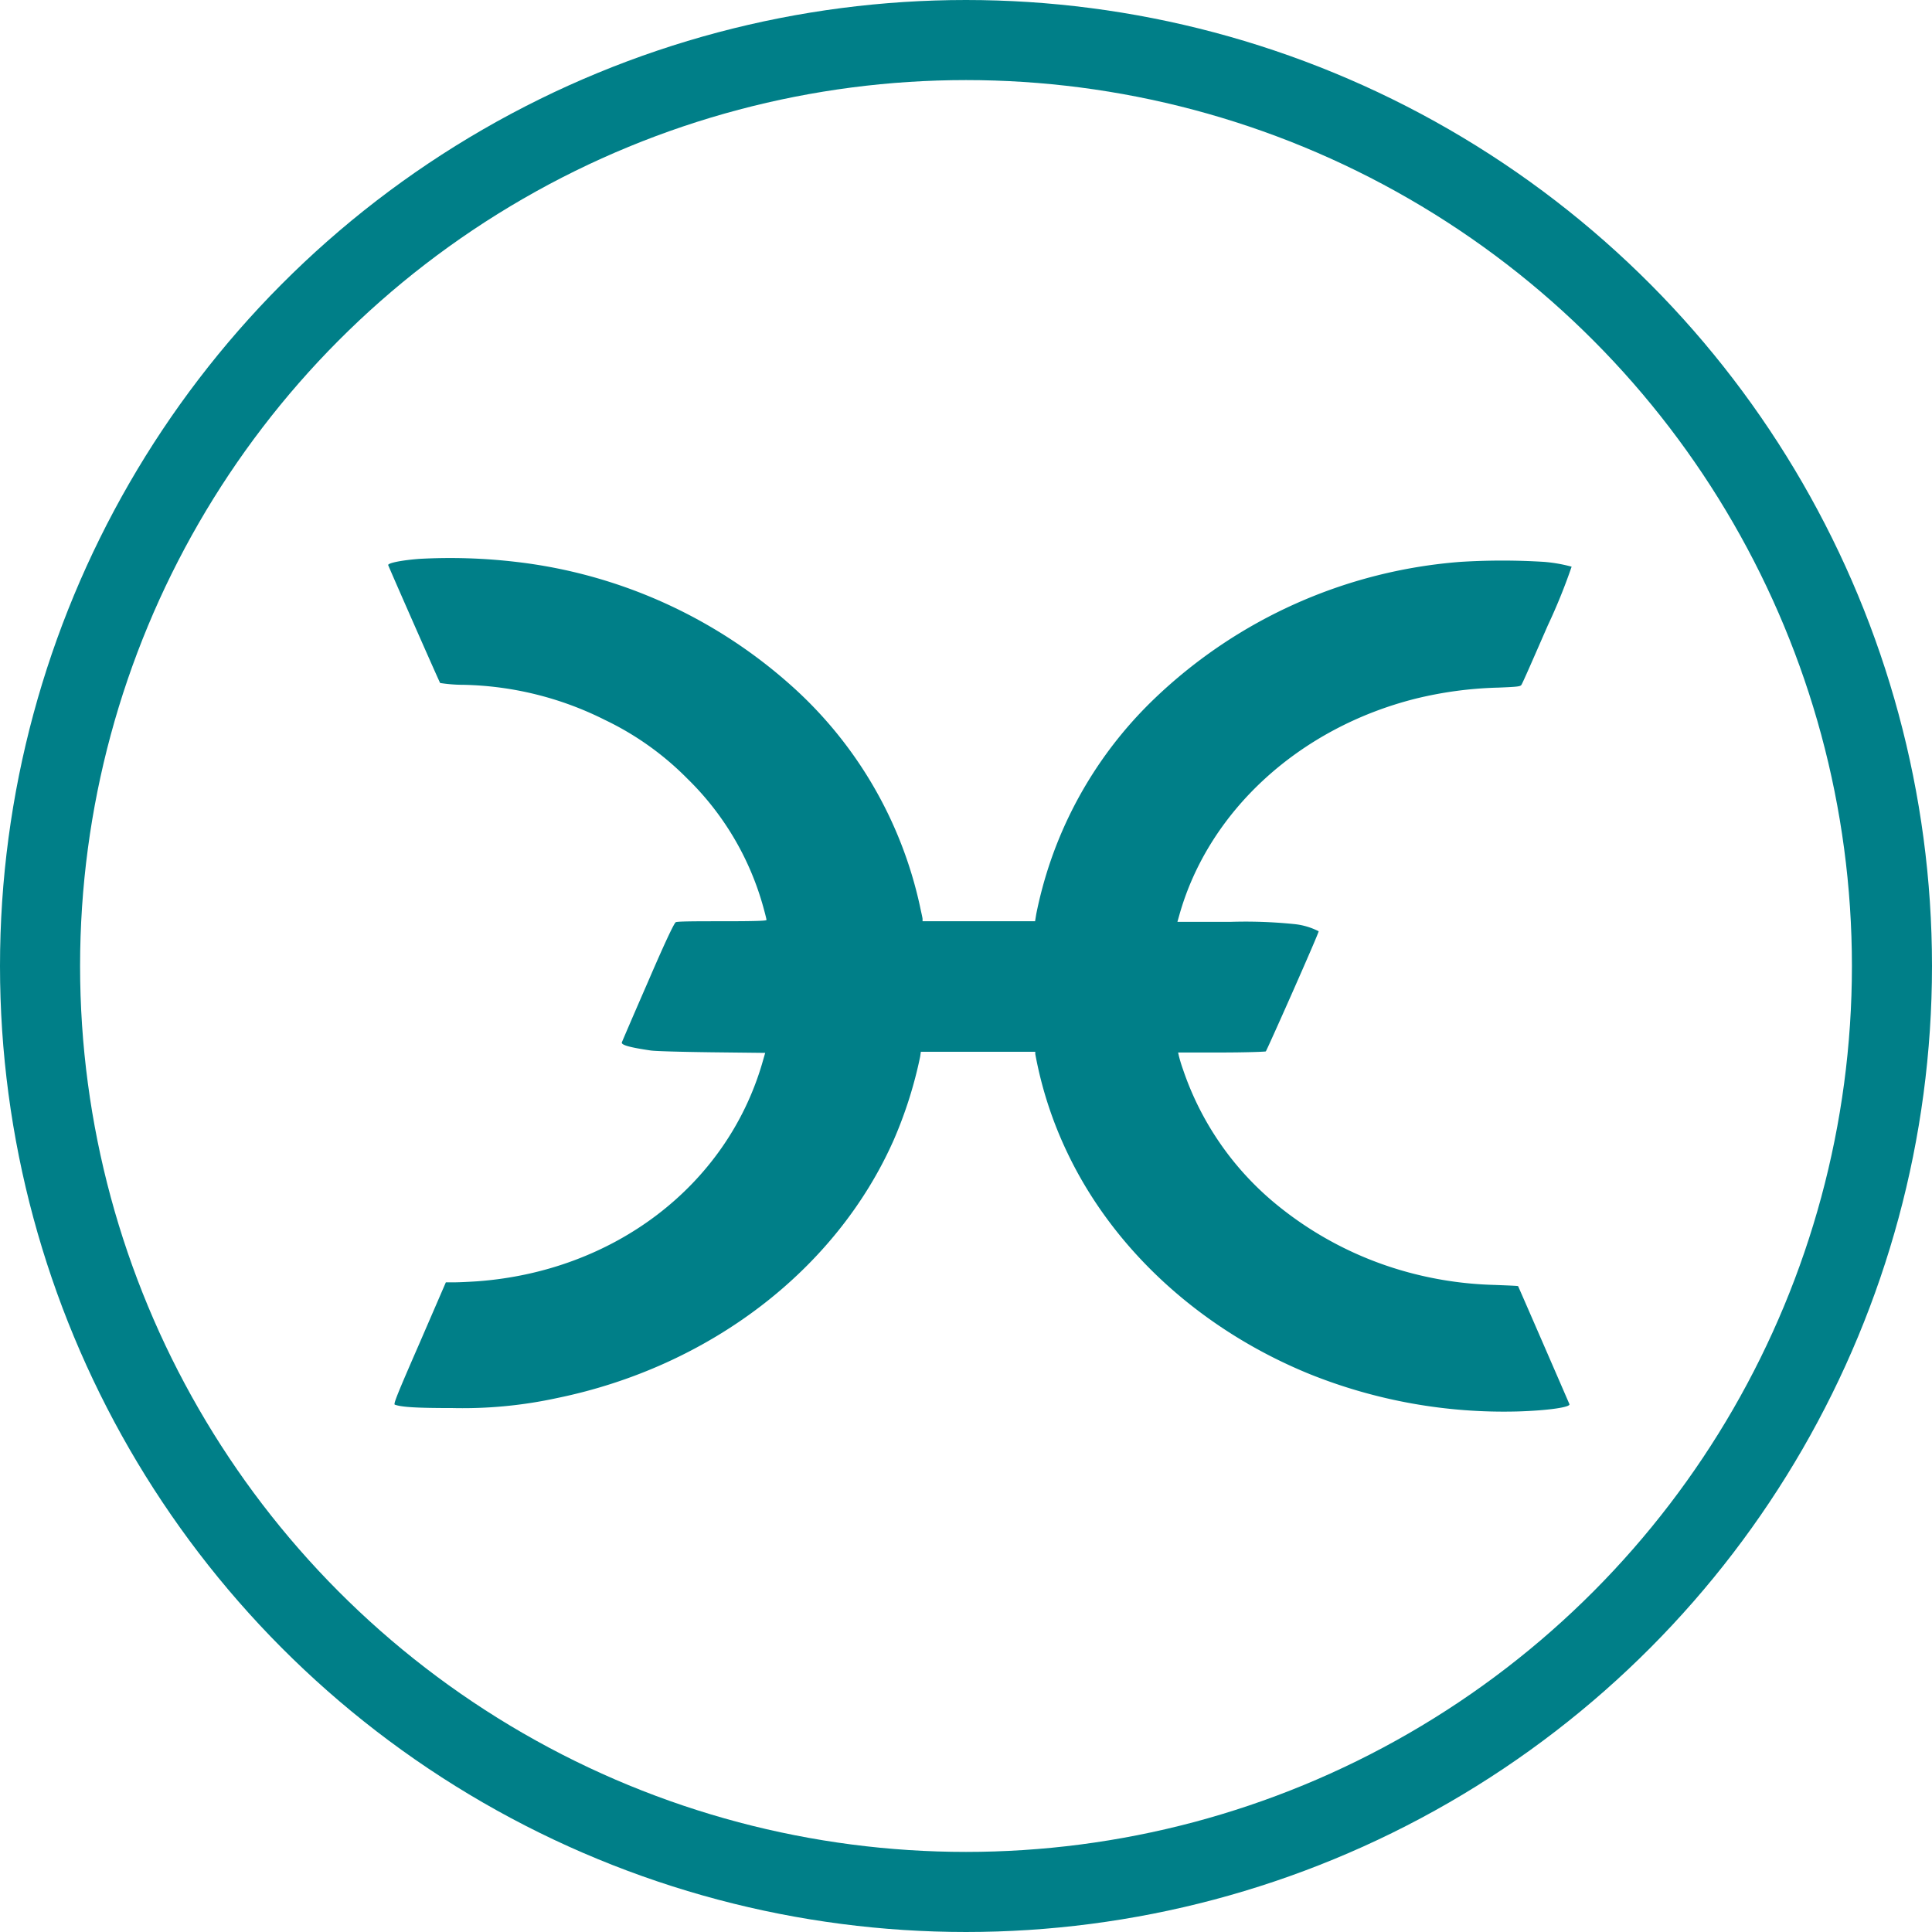 <svg id="Layer_1" data-name="Layer 1" xmlns="http://www.w3.org/2000/svg" viewBox="0 0 193 193"><defs><style>.cls-1{fill:#007f88;}.cls-2{fill:none;stroke:#007f88;stroke-miterlimit:10;stroke-width:8px;}</style></defs><title>HOT</title><g id="Layer_1-2" data-name="Layer 1-2"><path class="cls-1" d="M45.87,58.83c-1.79.14-3.16.42-3.09.63.72,1.7,5.13,11.71,5.19,11.77a15.35,15.35,0,0,0,2.3.18,32.88,32.88,0,0,1,14.16,3.51,29.36,29.36,0,0,1,8.25,5.88,28.55,28.55,0,0,1,7.6,12.92c.16.58.29,1.1.29,1.18s-.82.13-4.42.13c-2.43,0-4.52,0-4.65.1s-.7,1.15-2.79,6c-1.41,3.23-2.57,5.94-2.59,6-.07.26.77.5,2.88.81.44.07,3,.14,6.1.18l5.34.06-.32,1.11C76.52,121.47,65.34,130,51.65,131c-.77.05-1.79.1-2.26.1h-.85L45.9,137.2c-2.26,5.18-2.61,6.07-2.46,6.12.68.25,2.21.34,5.75.34a44.35,44.35,0,0,0,10.46-1c15.24-3.13,27.9-12.83,33.63-25.78a42.6,42.6,0,0,0,2.64-8.32l.07-.49h11.43l0,.22a39.32,39.32,0,0,0,3.27,10c4.66,9.69,13.39,17.61,24.2,22A52,52,0,0,0,155.59,144c3-.09,5.32-.42,5.19-.73s-5.1-11.76-5.13-11.79-1.07-.07-2.33-.12a36.41,36.41,0,0,1-9.18-1.41,35.36,35.36,0,0,1-12.68-6.67,29.74,29.74,0,0,1-9.28-13.44,14.27,14.27,0,0,1-.42-1.38l-.07-.32,4.31,0c2.36,0,4.37-.07,4.45-.11s5.28-11.75,5.28-12a6.87,6.87,0,0,0-2.47-.72,48,48,0,0,0-6.34-.22l-5.3,0,.2-.71c2.94-10.4,12-18.66,23.57-21.58a38.59,38.59,0,0,1,8.29-1.11c1.94-.08,2.18-.11,2.3-.27s1.26-2.78,2.63-5.92A58.43,58.43,0,0,0,161,59.61a15.12,15.12,0,0,0-2.74-.48,67.26,67.26,0,0,0-8.38,0,49.66,49.66,0,0,0-30.53,13.64A40.86,40.86,0,0,0,108.92,89.1a41.53,41.53,0,0,0-1.4,5.2l-.12.73H96.16l0-.23c0-.12-.14-.69-.26-1.27a41.28,41.28,0,0,0-13-22.17A49.79,49.79,0,0,0,55.63,59.14,56.28,56.28,0,0,0,45.87,58.83Z" transform="translate(-4 -3)"/></g><circle class="cls-2" cx="96.5" cy="96.5" r="92.5"/></svg>